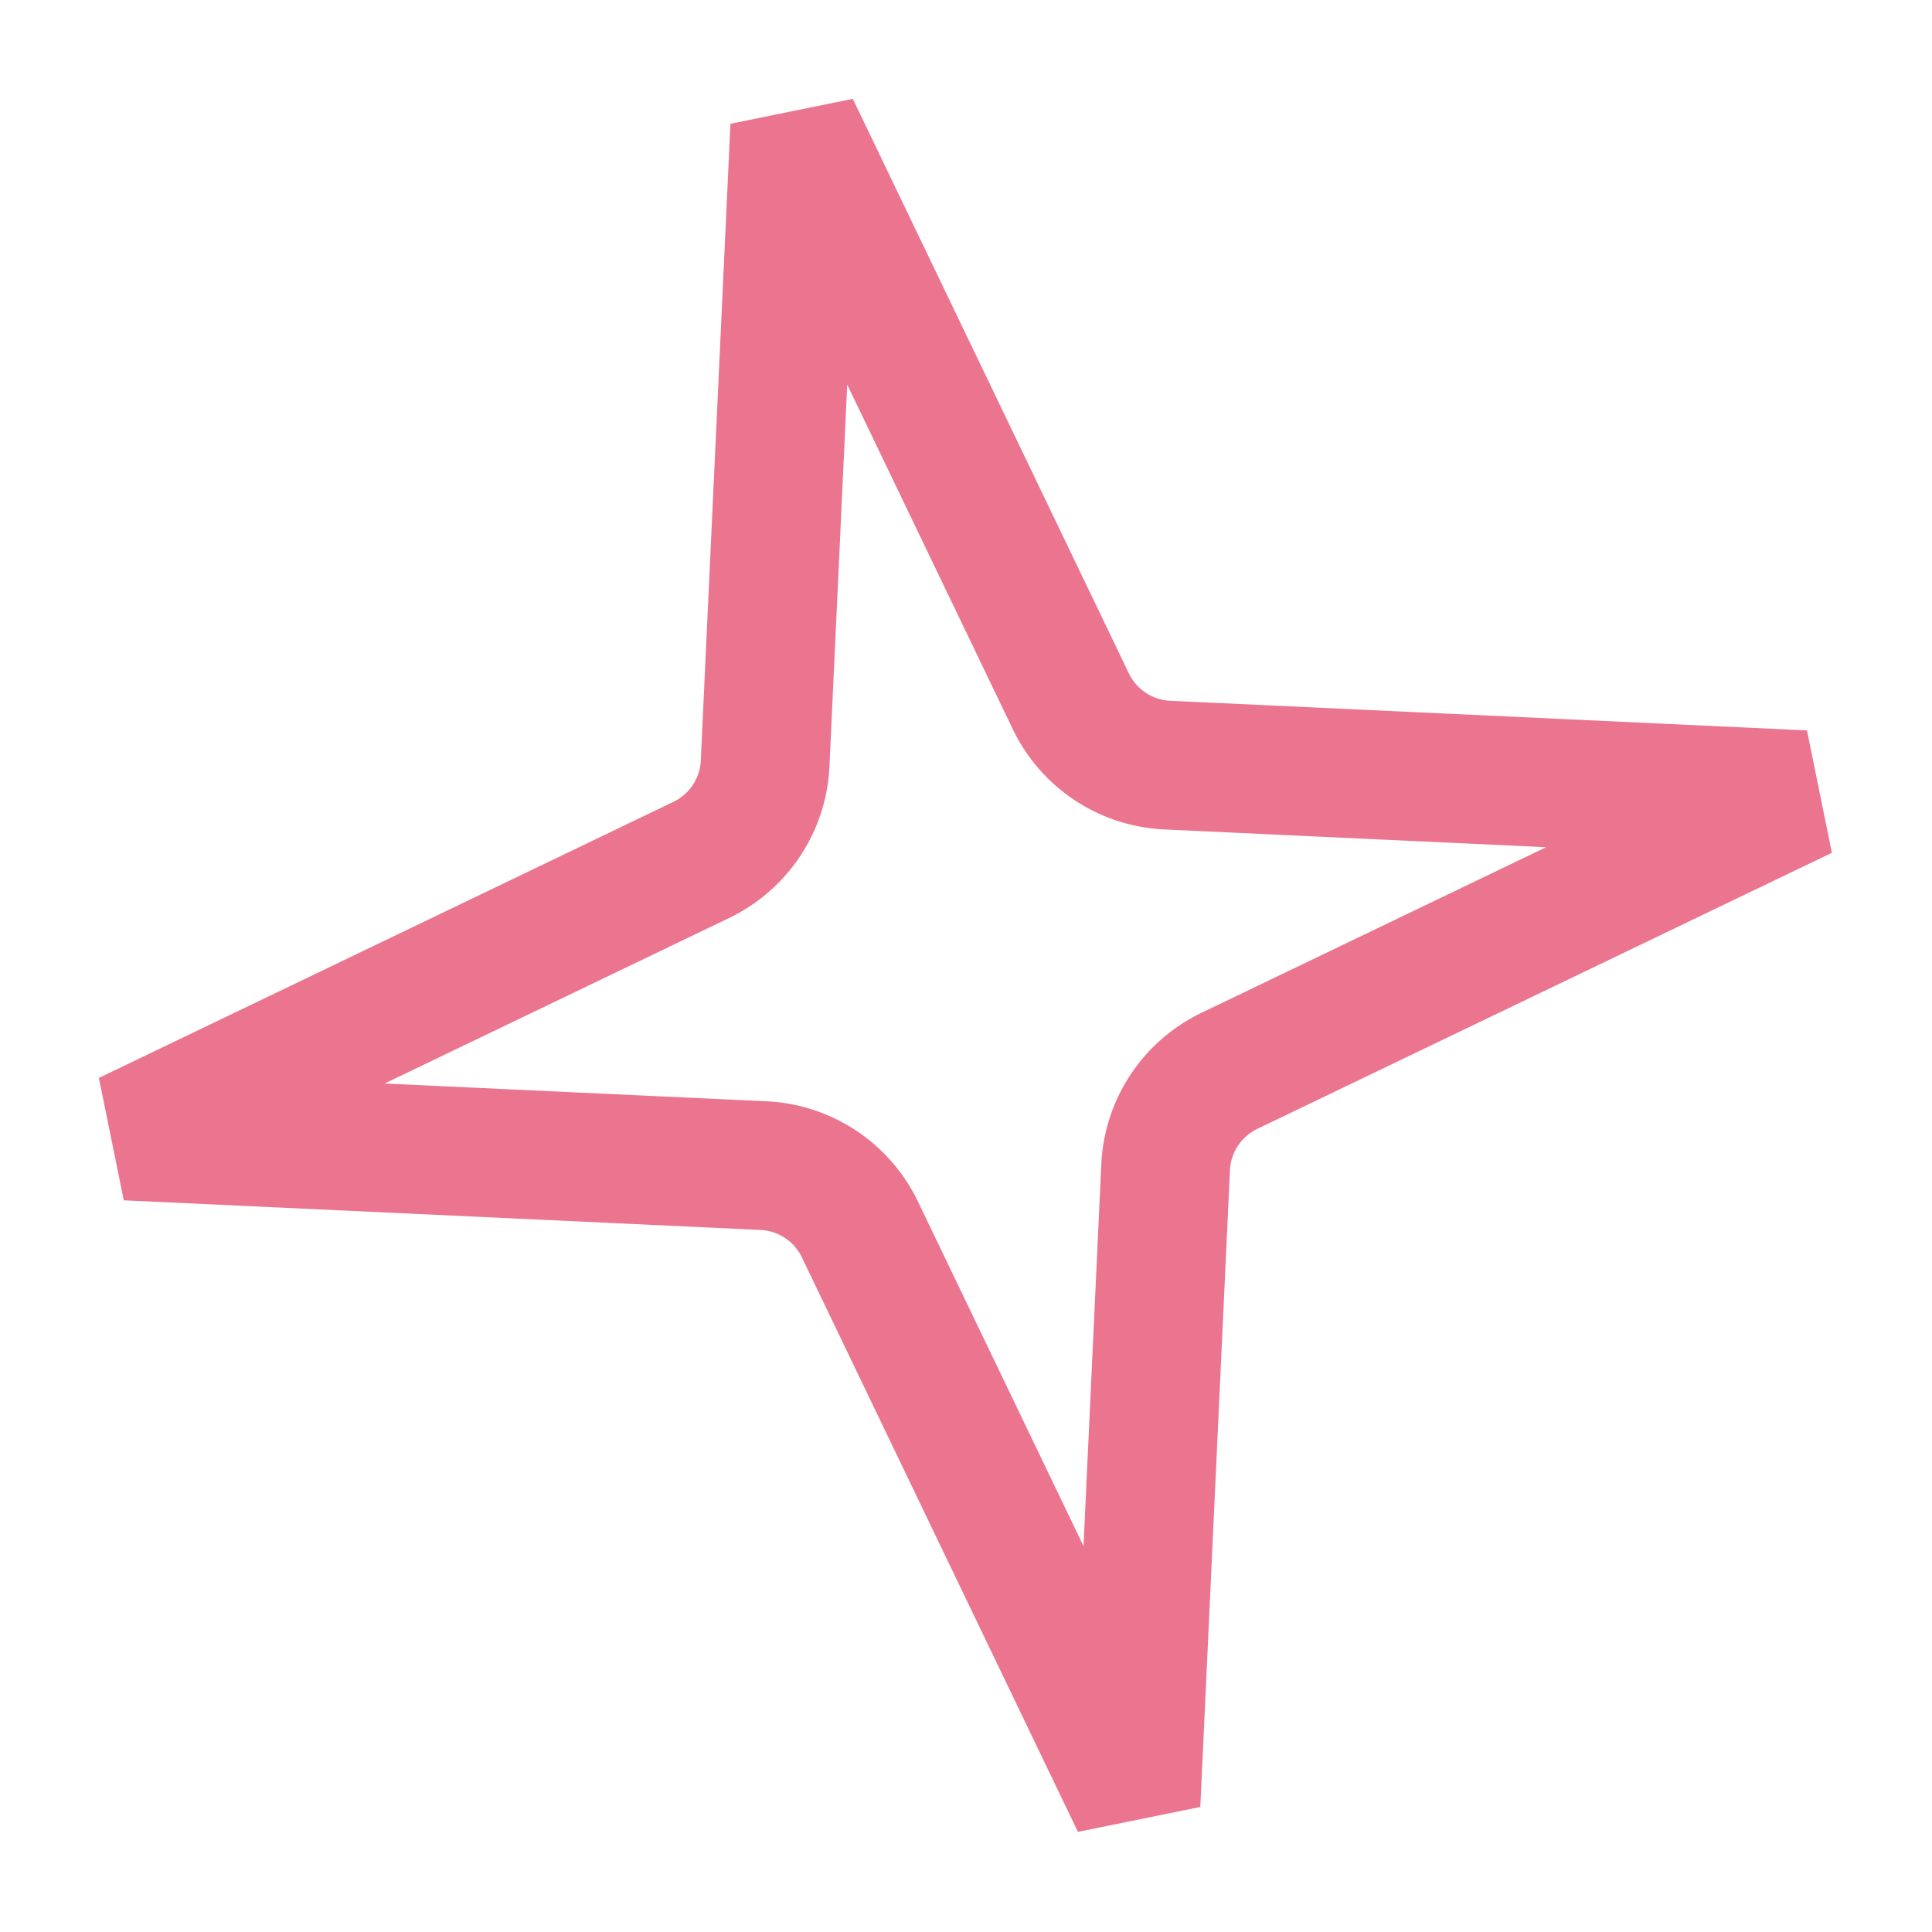 <svg xmlns="http://www.w3.org/2000/svg" width="120" height="120" fill="none" xmlns:v="https://vecta.io/nano"><path d="M47.523 47.425l1.841-39.552 17.149 35.688a7 7 0 0 0 5.984 3.961l39.552 1.841L76.36 66.512a7 7 0 0 0-3.961 5.984l-1.841 39.552L53.409 76.36a7 7 0 0 0-5.984-3.961L7.874 70.558l35.688-17.149a7 7 0 0 0 3.961-5.984z" stroke="#eb758f" stroke-width="8"/></svg>